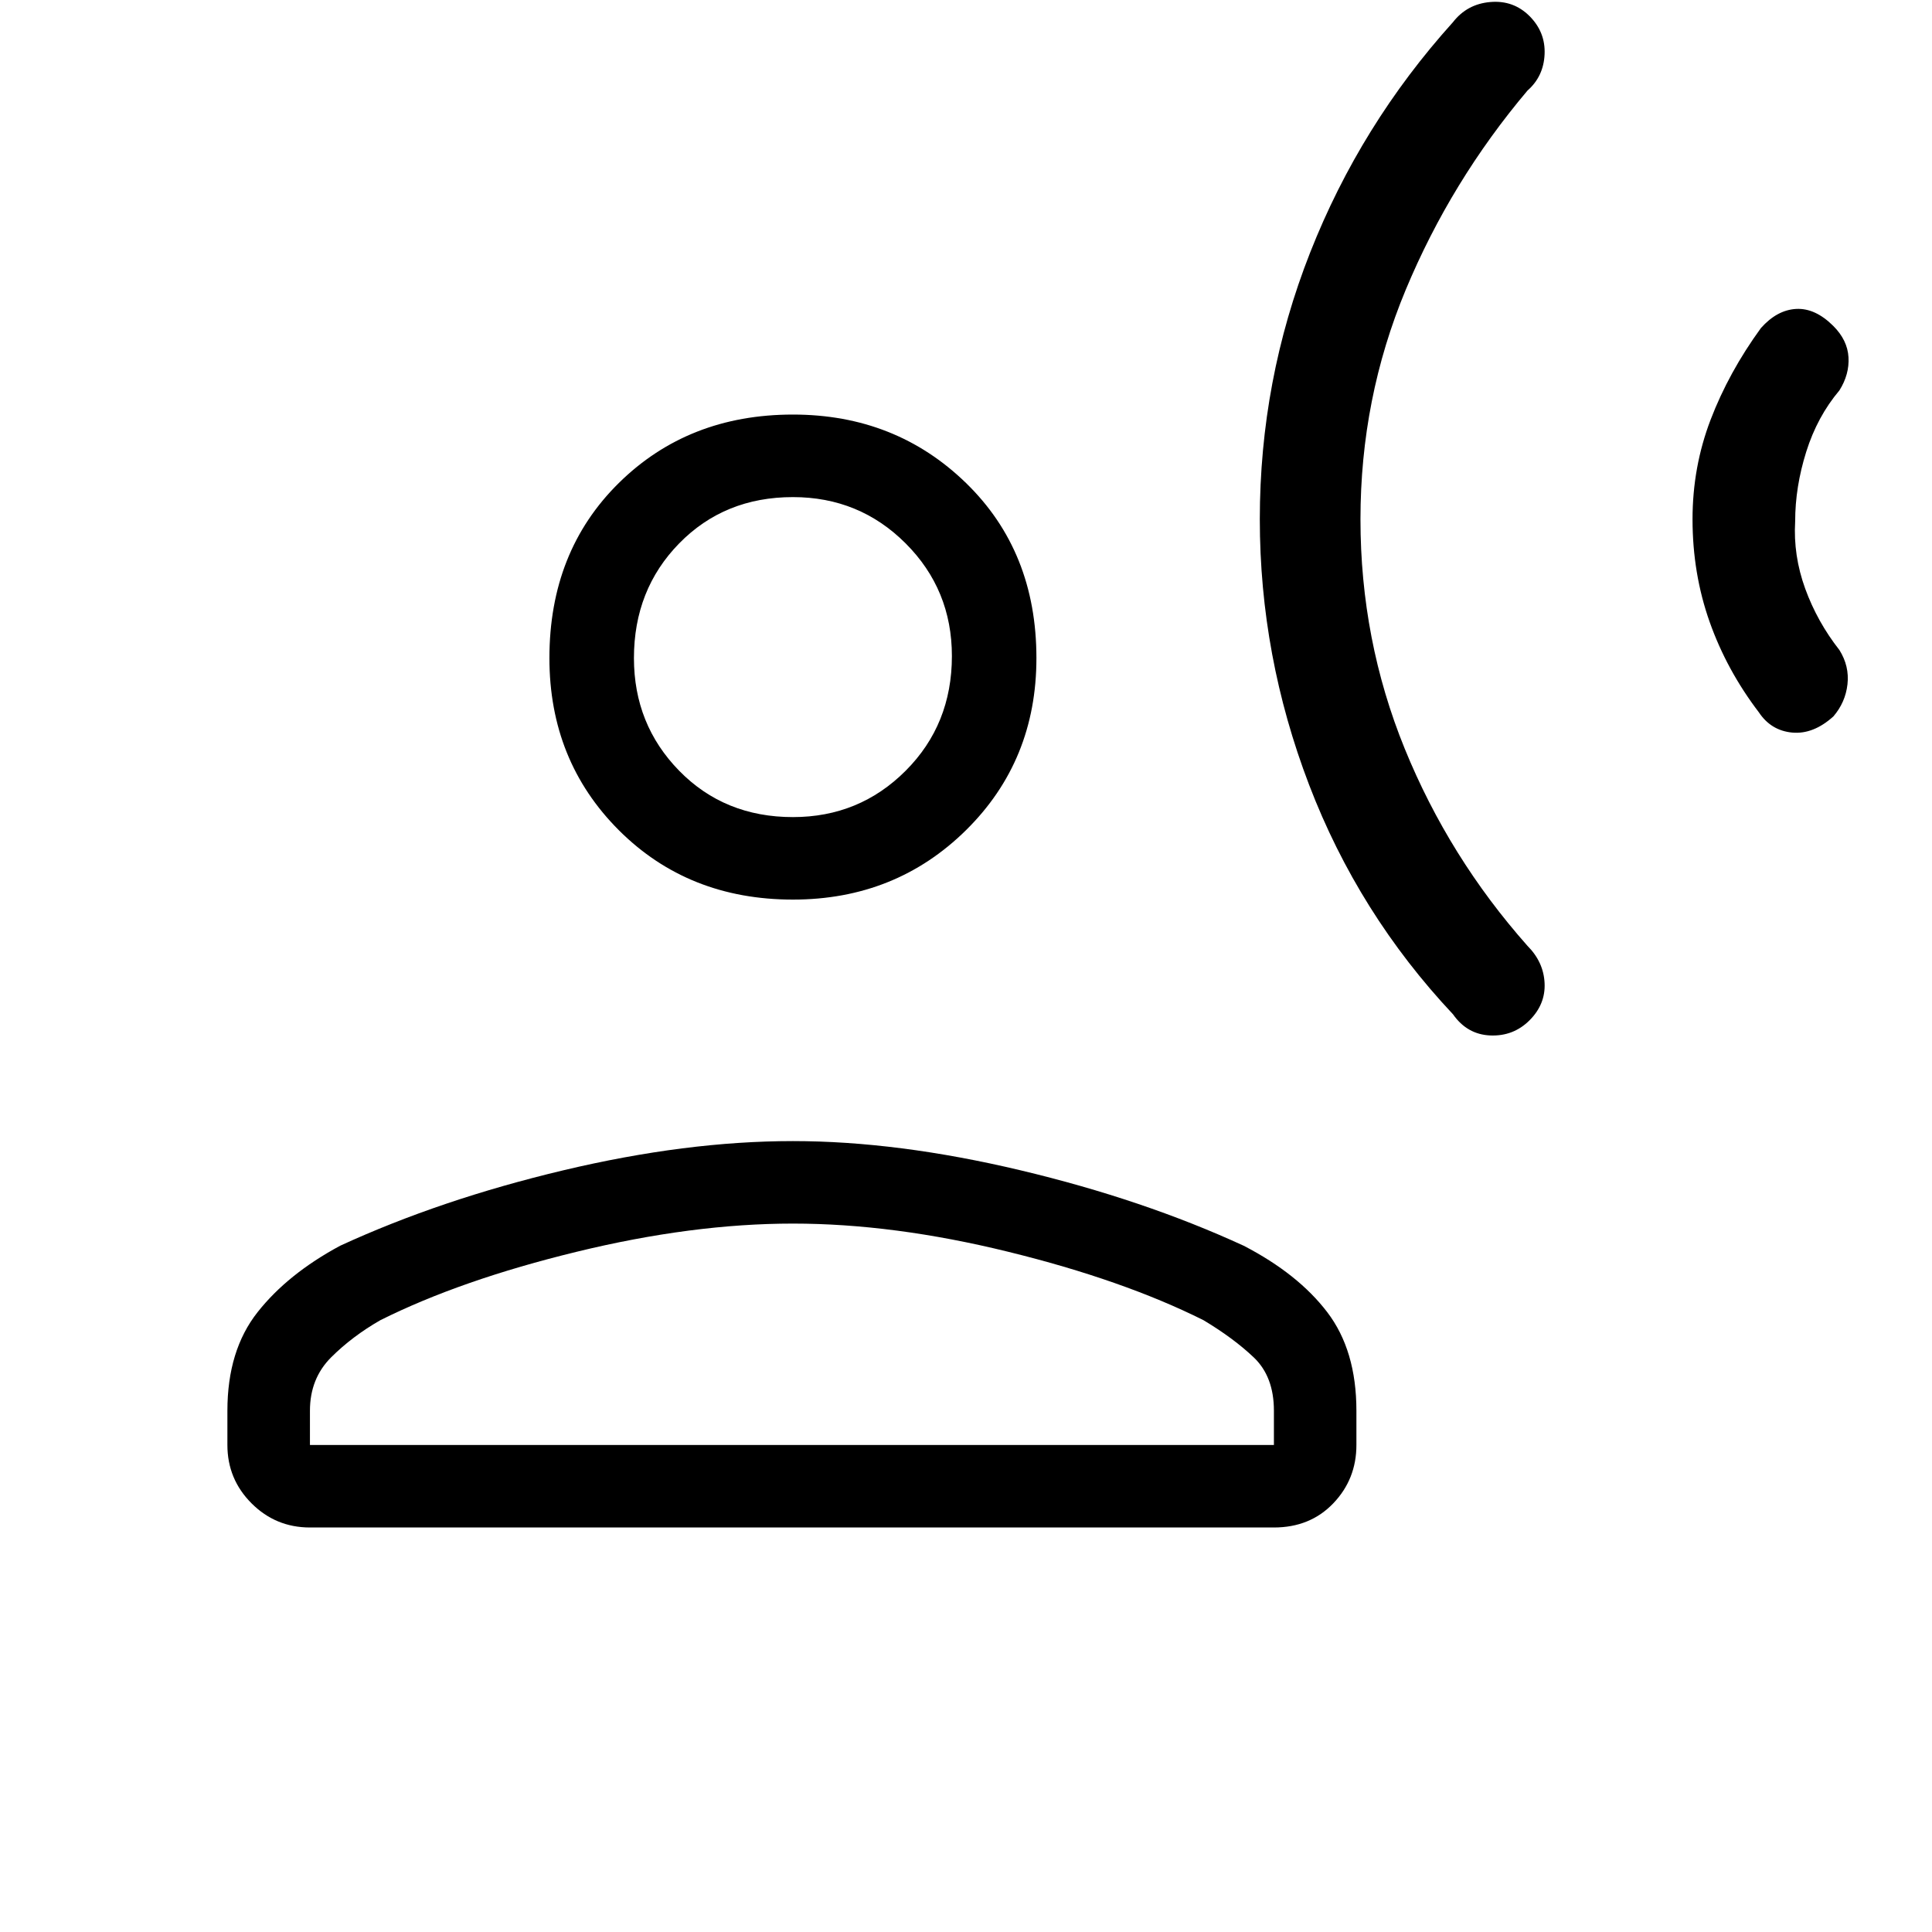 <svg xmlns="http://www.w3.org/2000/svg" height="40" width="40"><path d="M26.083 10.75Q26.083 7.875 27.125 5.229Q28.167 2.583 30.083 0.458Q30.375 0.083 30.854 0.042Q31.333 0 31.667 0.333Q32 0.667 31.979 1.125Q31.958 1.583 31.625 1.875Q30.042 3.75 29.104 6Q28.167 8.25 28.167 10.75Q28.167 13.25 29.083 15.5Q30 17.75 31.625 19.583Q31.958 19.917 31.979 20.354Q32 20.792 31.667 21.125Q31.333 21.458 30.854 21.438Q30.375 21.417 30.083 21Q28.125 18.917 27.104 16.25Q26.083 13.583 26.083 10.75ZM35.042 10.75Q35.042 9.667 35.417 8.688Q35.792 7.708 36.458 6.792Q36.792 6.417 37.188 6.396Q37.583 6.375 37.958 6.75Q38.25 7.042 38.271 7.396Q38.292 7.75 38.083 8.083Q37.625 8.625 37.396 9.354Q37.167 10.083 37.167 10.792Q37.125 11.5 37.375 12.188Q37.625 12.875 38.083 13.458Q38.292 13.792 38.25 14.167Q38.208 14.542 37.958 14.833Q37.542 15.208 37.104 15.167Q36.667 15.125 36.417 14.75Q35.75 13.875 35.396 12.875Q35.042 11.875 35.042 10.75ZM16.417 18.625Q14.25 18.625 12.812 17.188Q11.375 15.75 11.375 13.625Q11.375 11.417 12.812 10Q14.25 8.583 16.417 8.583Q18.542 8.583 20 10Q21.458 11.417 21.458 13.625Q21.458 15.75 20 17.188Q18.542 18.625 16.417 18.625ZM6.417 31.625Q5.708 31.625 5.208 31.125Q4.708 30.625 4.708 29.917V29.208Q4.708 27.958 5.333 27.167Q5.958 26.375 7.042 25.792Q9.125 24.833 11.667 24.229Q14.208 23.625 16.417 23.625Q18.583 23.625 21.125 24.229Q23.667 24.833 25.75 25.792Q26.875 26.375 27.479 27.167Q28.083 27.958 28.083 29.208V29.917Q28.083 30.625 27.604 31.125Q27.125 31.625 26.375 31.625ZM6.417 29.917H26.375V29.208Q26.375 28.5 25.958 28.104Q25.542 27.708 24.917 27.333Q23.25 26.5 20.875 25.917Q18.5 25.333 16.417 25.333Q14.333 25.333 11.938 25.917Q9.542 26.5 7.875 27.333Q7.292 27.667 6.854 28.104Q6.417 28.542 6.417 29.208ZM16.417 16.917Q17.792 16.917 18.75 15.958Q19.708 15 19.708 13.583Q19.708 12.208 18.75 11.25Q17.792 10.292 16.417 10.292Q15 10.292 14.062 11.25Q13.125 12.208 13.125 13.625Q13.125 15 14.062 15.958Q15 16.917 16.417 16.917ZM16.417 13.583Q16.417 13.583 16.417 13.583Q16.417 13.583 16.417 13.583Q16.417 13.583 16.417 13.583Q16.417 13.583 16.417 13.583Q16.417 13.583 16.417 13.583Q16.417 13.583 16.417 13.583Q16.417 13.583 16.417 13.583Q16.417 13.583 16.417 13.583ZM16.417 29.917Q16.417 29.917 16.417 29.917Q16.417 29.917 16.417 29.917Q16.417 29.917 16.417 29.917Q16.417 29.917 16.417 29.917Q16.417 29.917 16.417 29.917Q16.417 29.917 16.417 29.917Q16.417 29.917 16.417 29.917Q16.417 29.917 16.417 29.917Z"/></svg>